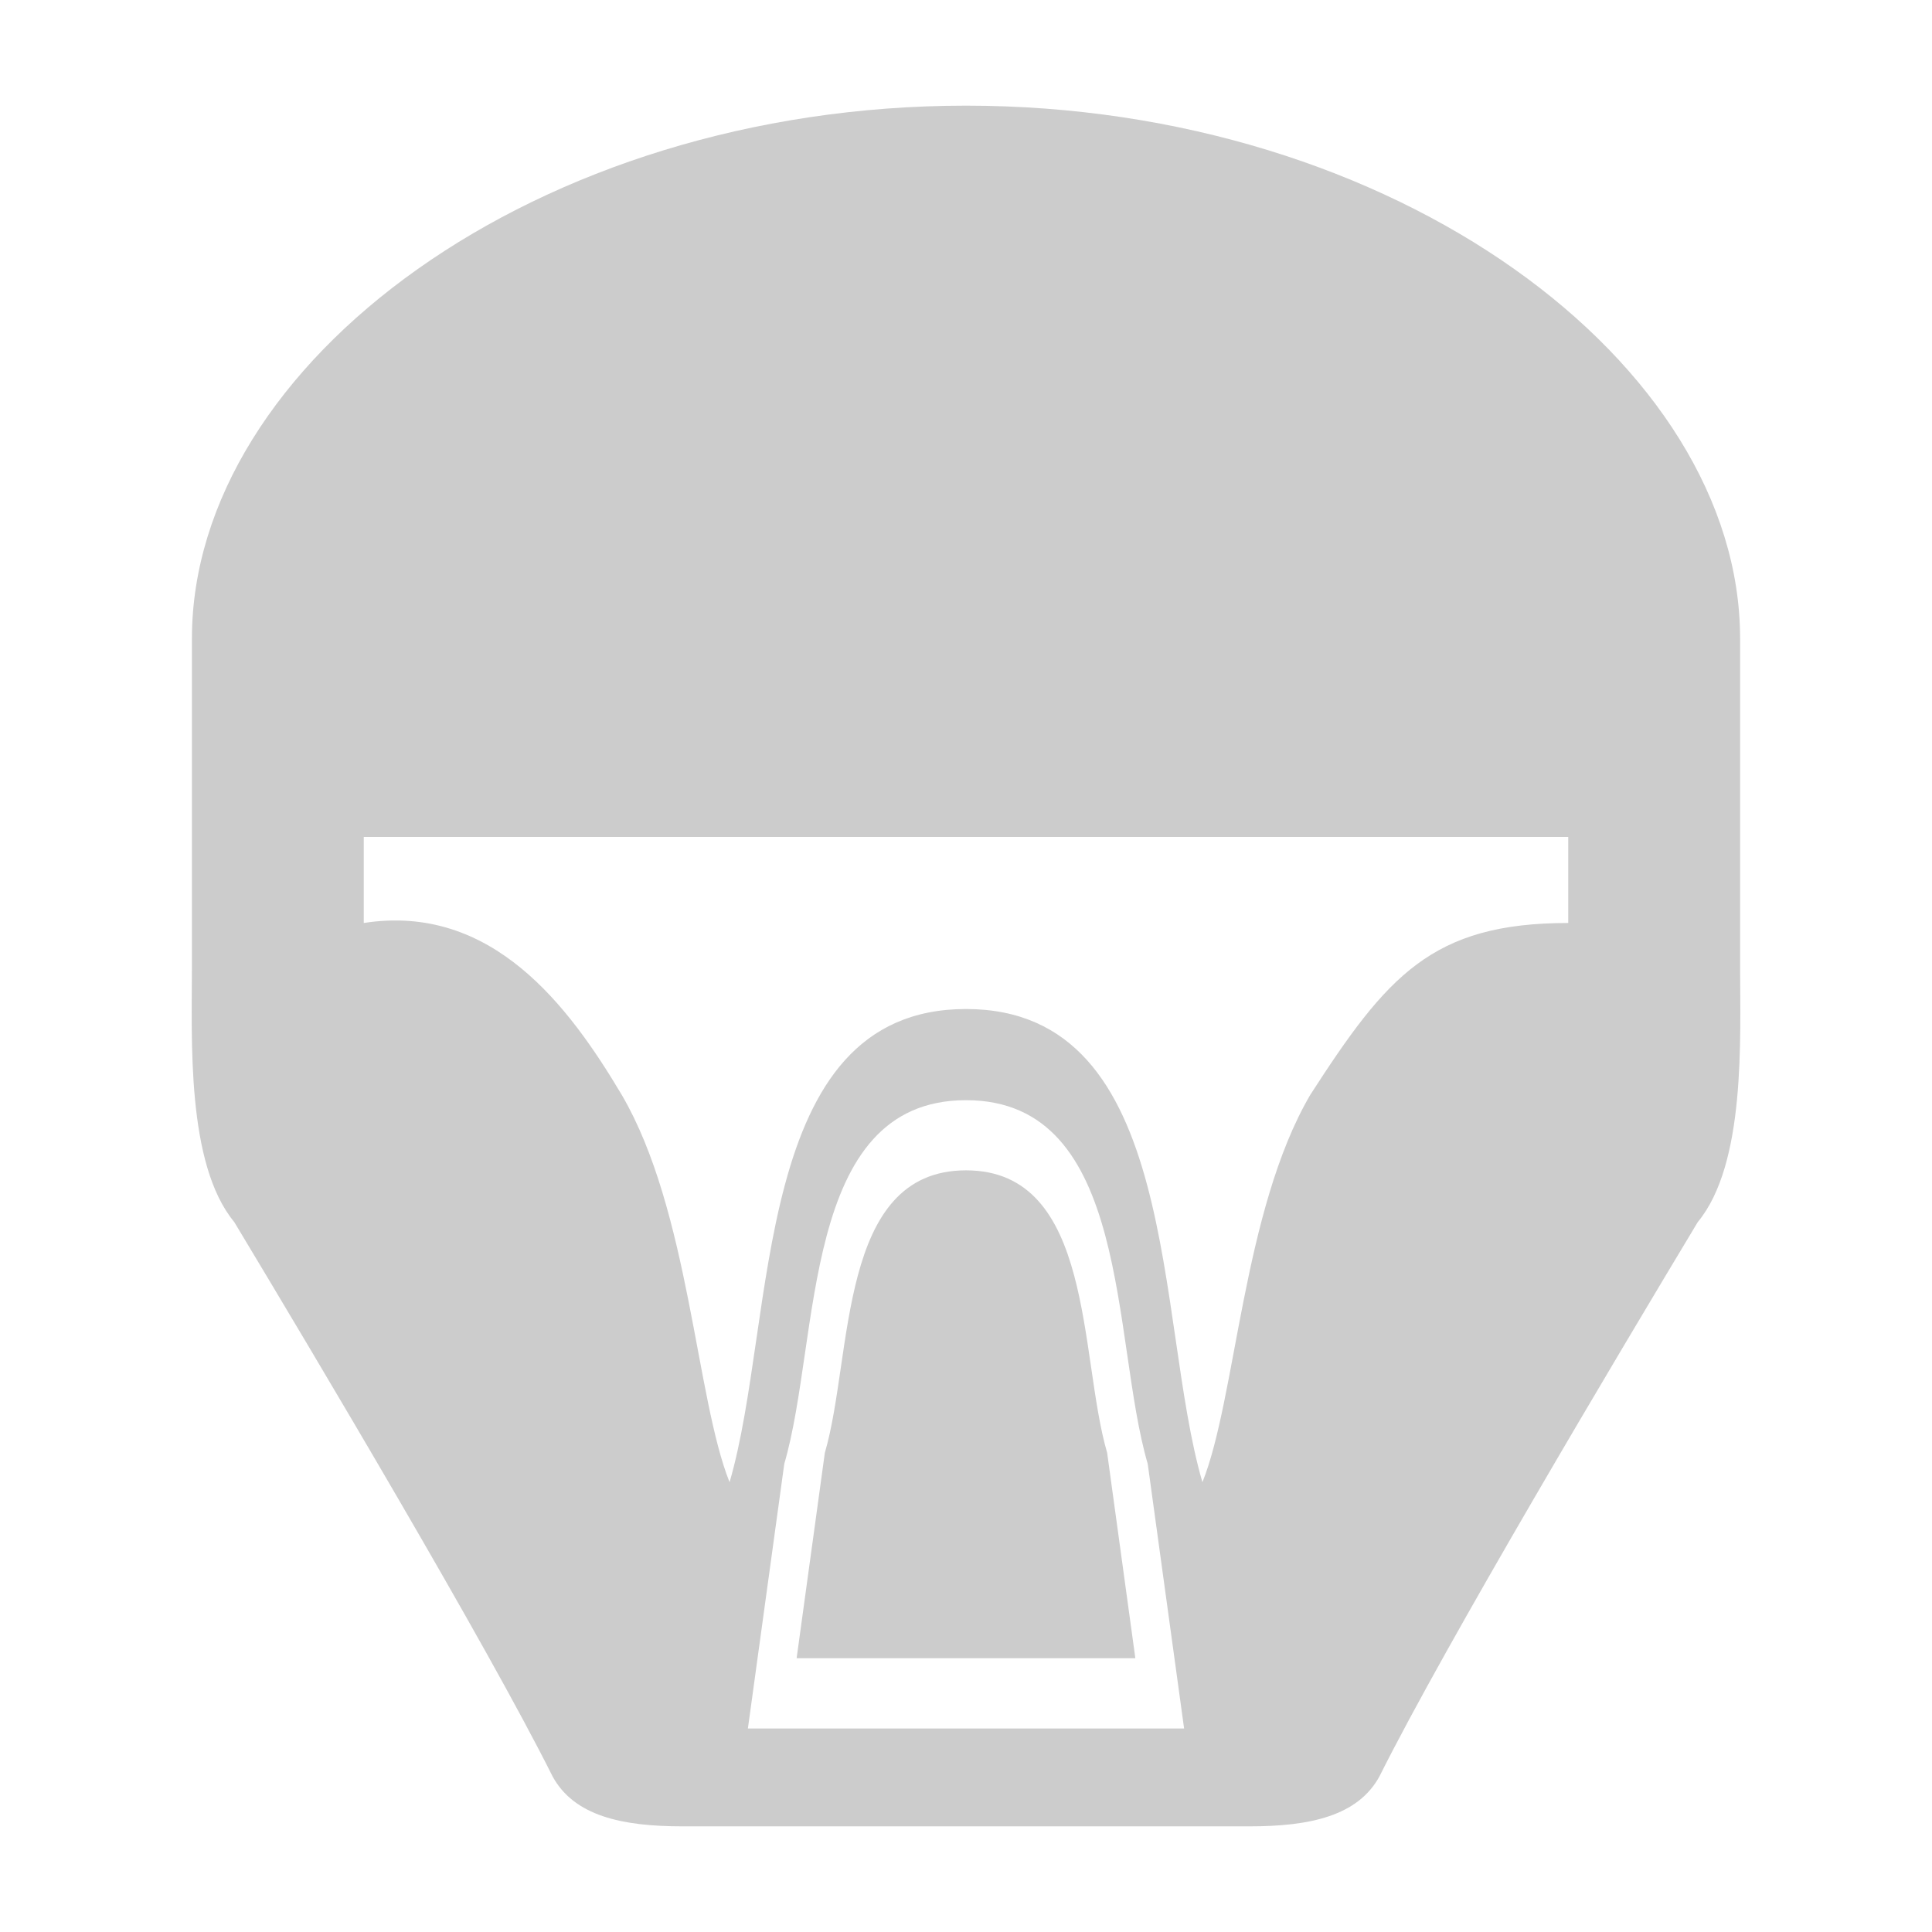 <svg xmlns="http://www.w3.org/2000/svg" width="64" height="64"><path d="M32 3.5c-14.246 0-25.642 8.55-25.642 17.651V32c0 2.408-.195 6.554 1.403 8.483 2.659 4.42 8.356 13.983 10.543 18.361.713 1.31 2.298 1.656 4.297 1.656H41.4c1.999 0 3.584-.347 4.297-1.656 2.187-4.378 7.884-13.941 10.543-18.36 1.598-1.93 1.403-6.076 1.403-8.484V21.151C57.642 12.05 46.246 3.5 32 3.5M12.05 27.725h39.9v2.85c-4.521 0-6.006 1.755-8.55 5.7-2.237 3.832-2.45 10.039-3.568 12.825-1.573-5.378-.707-15.675-7.832-15.675S25.74 43.722 24.168 49.1c-1.117-2.786-1.331-8.993-3.568-12.825-1.757-2.954-4.303-6.36-8.55-5.7zM32 36.445c5.477 0 4.811 7.914 6.02 12.048l1.205 8.765h-14.45l1.205-8.765c1.209-4.134.543-12.048 6.02-12.048m0 2.324c-4.253 0-3.737 6.147-4.676 9.357l-.935 6.805H37.61l-.934-6.805c-.939-3.21-.423-9.357-4.676-9.357" style="fill:#ccc;stroke-width:1.425"/></svg>